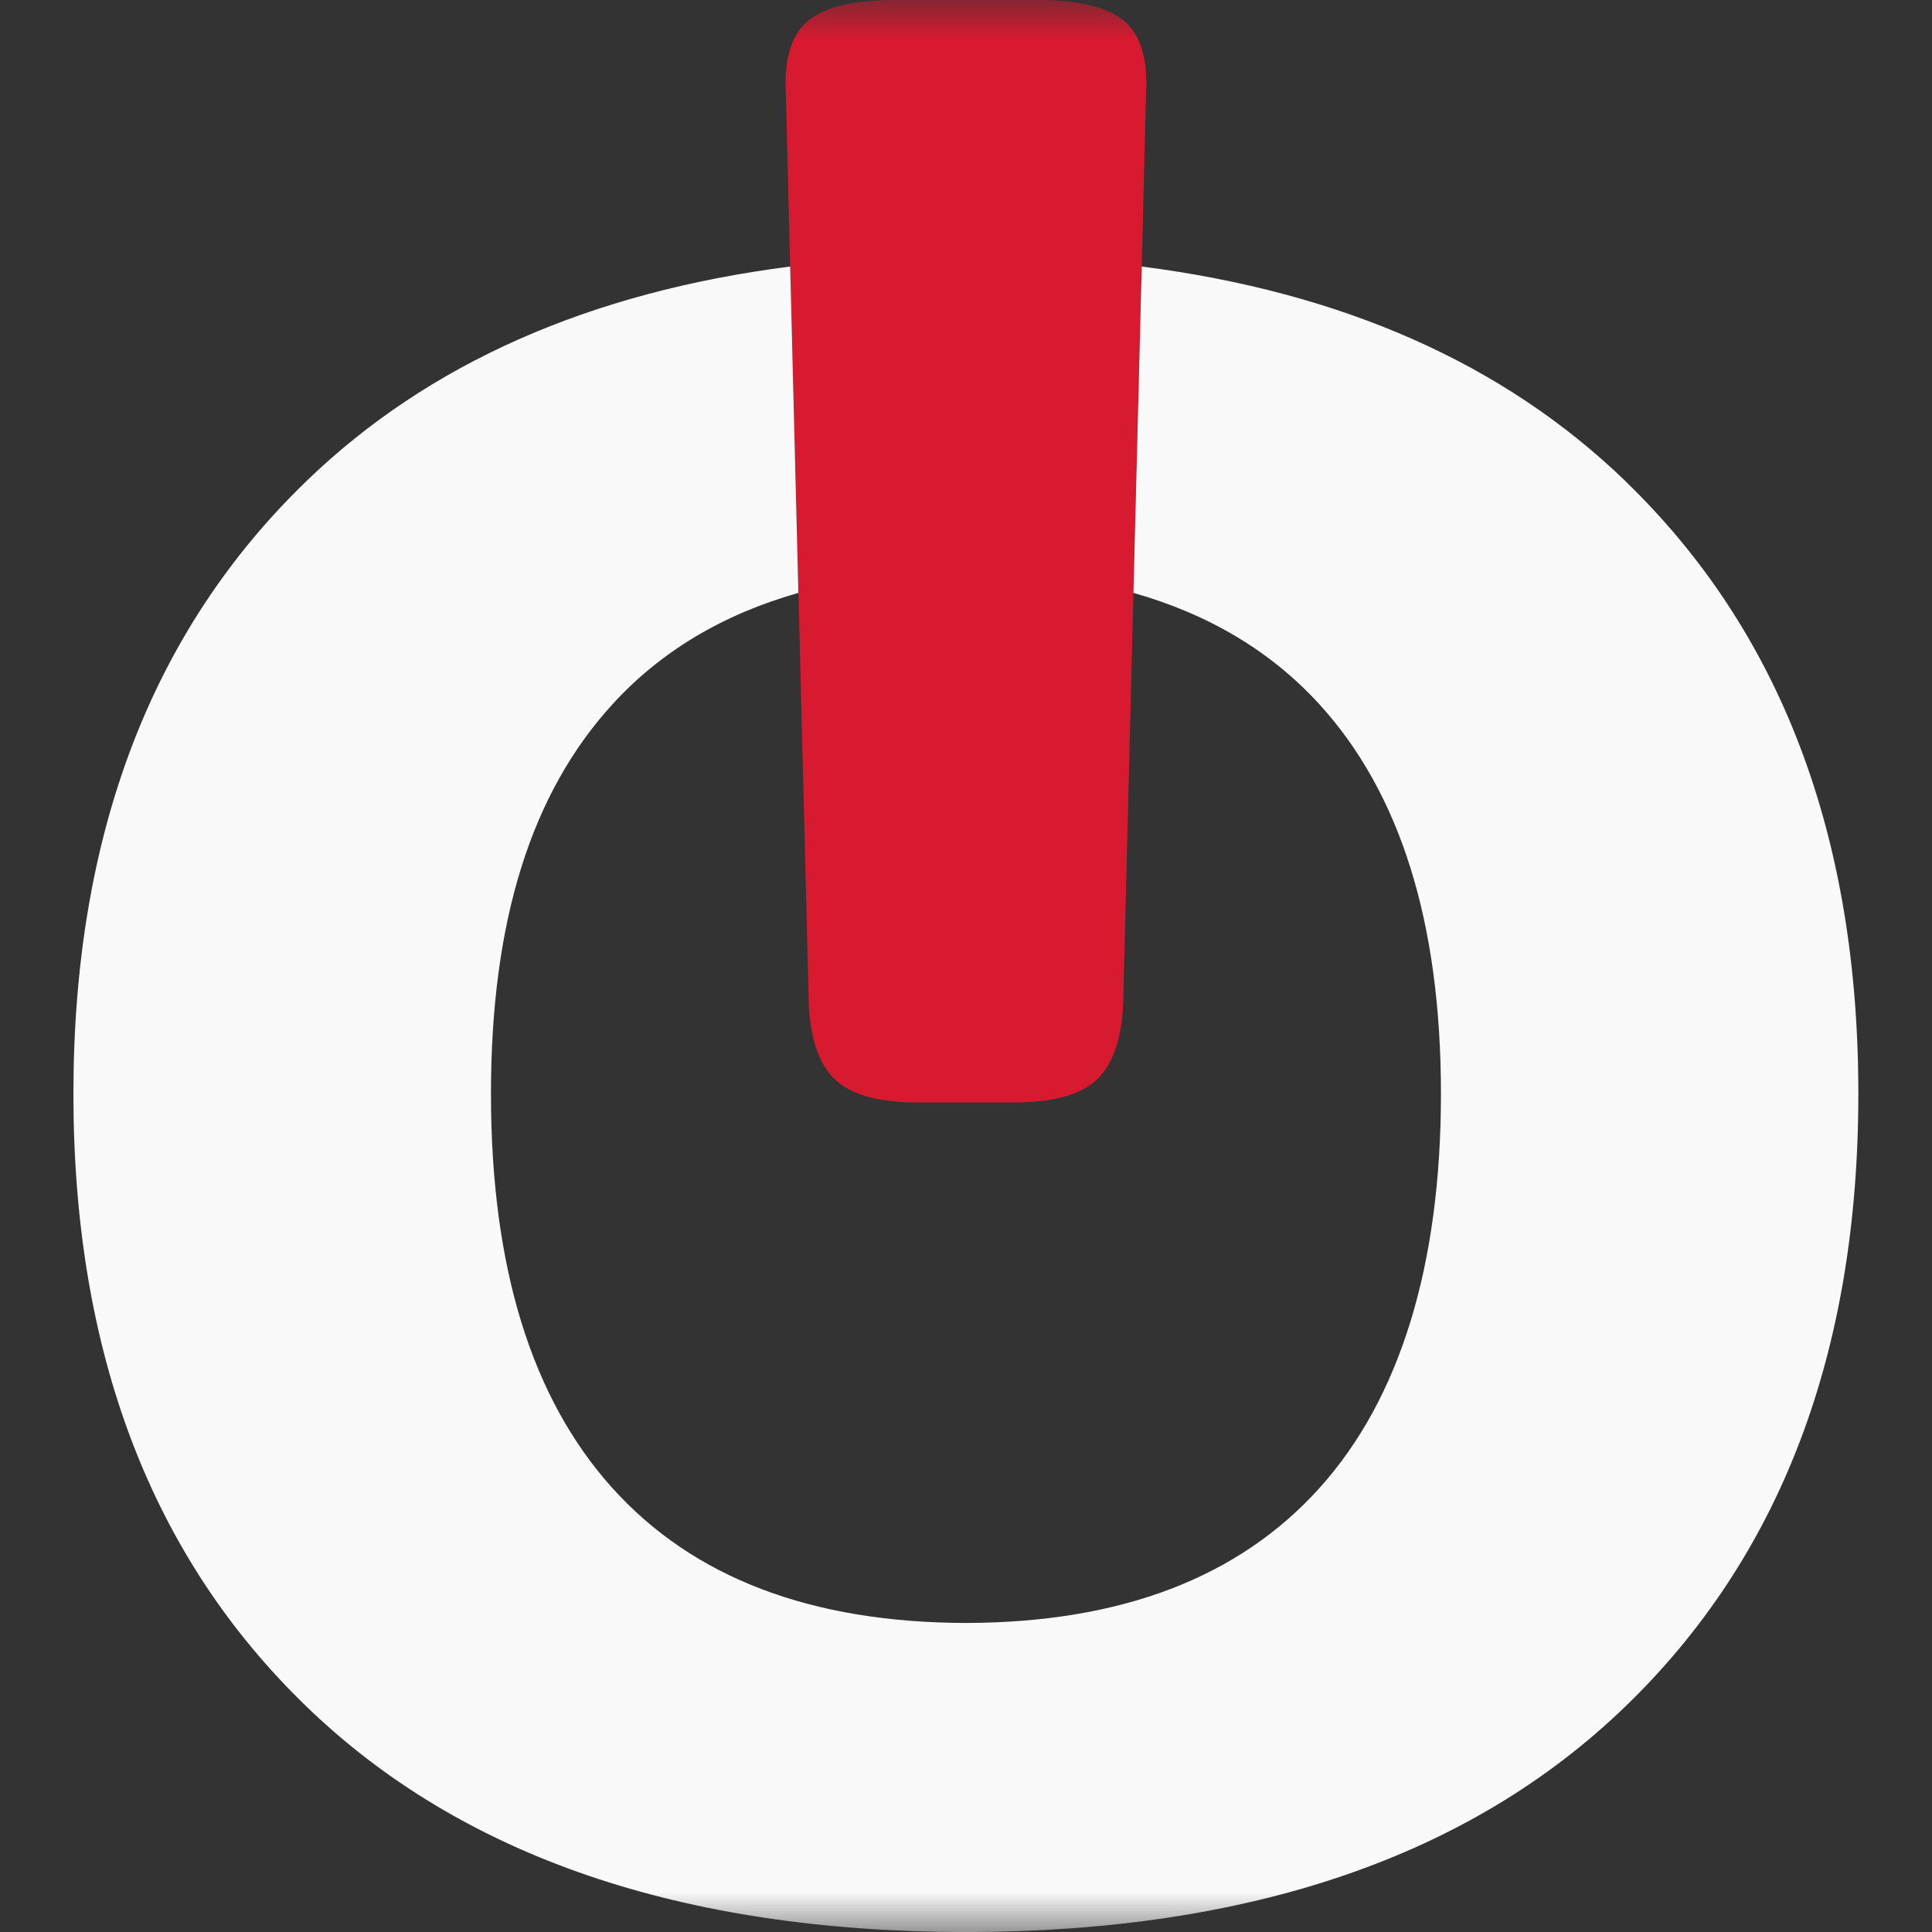 <svg width="24" height="24" viewBox="0 0 24 24" fill="none" xmlns="http://www.w3.org/2000/svg">
<rect x="0" y="0" width="24" height="24" fill="#333333" stroke="none"/>
<g clip-path="url(#clip0_30_54)">
<mask id="mask0_30_54" style="mask-type:luminance" maskUnits="userSpaceOnUse" x="0" y="0" width="24" height="24">
<path d="M24 0H0V24H24V0Z" fill="white"/>
</mask>
<g mask="url(#mask0_30_54)">
<path d="M13.971 0.266C13.767 0.089 13.406 0 12.889 0H11.111C10.595 0 10.233 0.089 10.029 0.265C9.825 0.443 9.737 0.748 9.763 1.184L9.816 3.311L9.919 7.365L10.048 12.511C10.075 12.947 10.191 13.253 10.396 13.43C10.6 13.608 10.933 13.695 11.396 13.695H12.603C13.065 13.695 13.399 13.607 13.604 13.43C13.808 13.253 13.924 12.947 13.951 12.511L14.08 7.365L14.183 3.311L14.236 1.184C14.263 0.748 14.175 0.442 13.97 0.265L13.971 0.266Z" fill="#D81A30"/>
<path d="M20.187 5.972C18.677 4.515 16.674 3.63 14.183 3.311L14.08 7.365C15.014 7.63 15.786 8.088 16.389 8.748C17.396 9.85 17.9 11.463 17.9 13.587C17.9 15.71 17.396 17.371 16.389 18.487C15.385 19.6 13.922 20.157 11.999 20.161C10.076 20.157 8.613 19.6 7.609 18.487C6.602 17.371 6.099 15.738 6.099 13.587C6.099 11.435 6.602 9.85 7.609 8.748C8.212 8.088 8.984 7.63 9.918 7.365L9.816 3.311C7.325 3.629 5.321 4.515 3.811 5.972C1.878 7.837 0.912 10.375 0.912 13.588C0.912 16.8 1.879 19.339 3.811 21.203C5.74 23.064 8.469 23.997 11.998 24.001C15.526 23.997 18.256 23.065 20.186 21.203C22.119 19.339 23.085 16.801 23.085 13.588C23.085 10.374 22.118 7.837 20.186 5.972H20.187Z" fill="#F9F9F9"/>
</g>
</g>
<defs>
<clipPath id="clip0_30_54">
<rect width="24" height="24" fill="white"/>
</clipPath>
</defs>
</svg>
